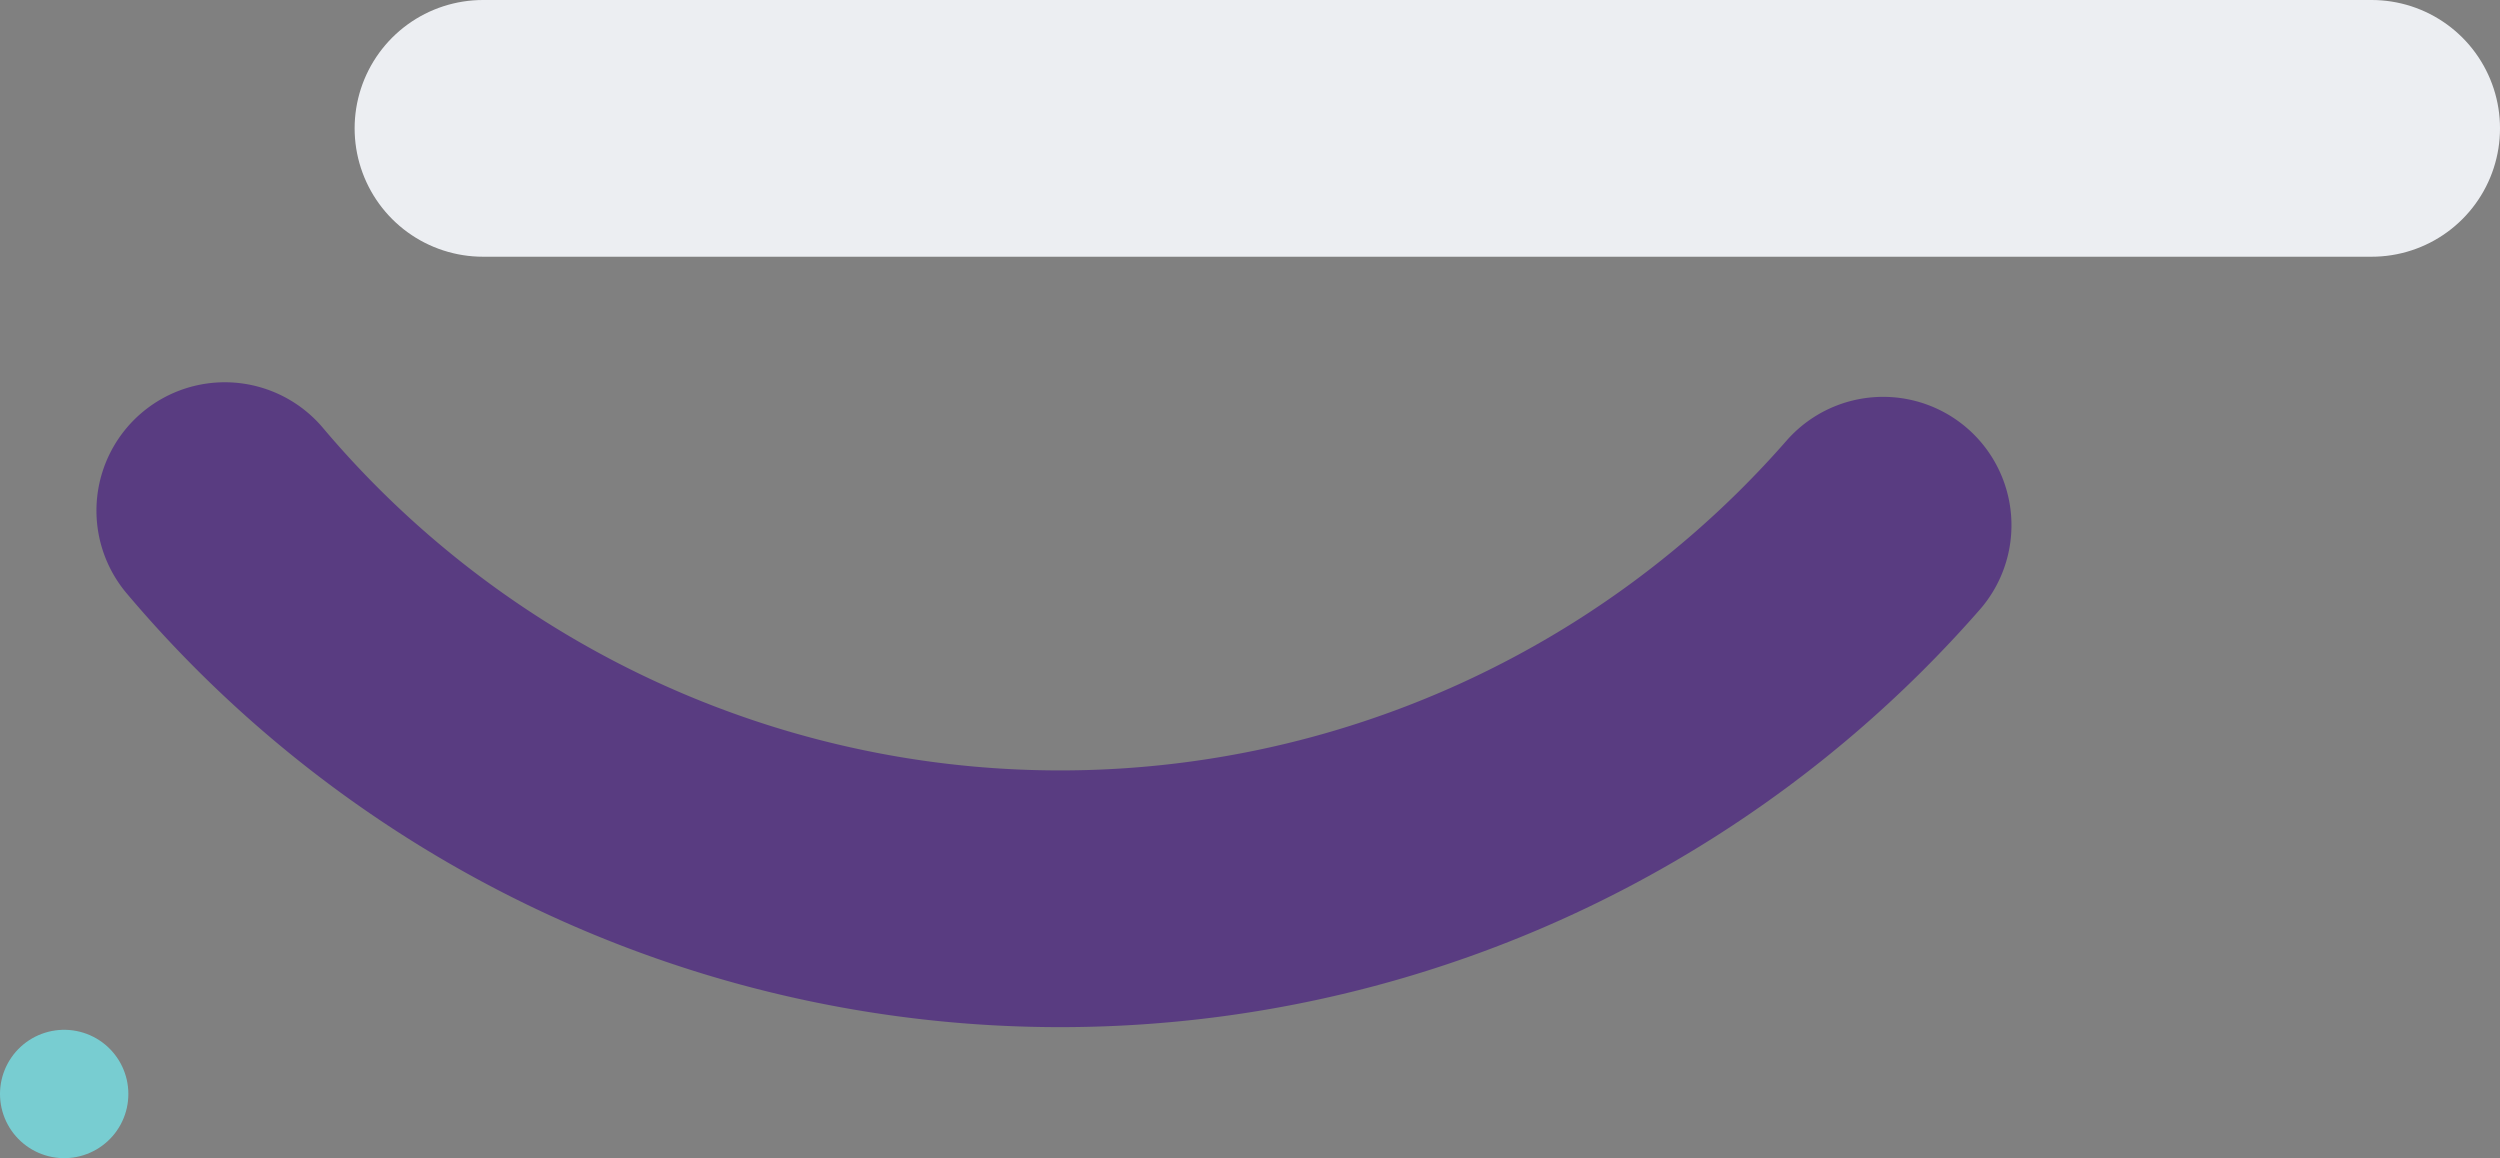 <svg data-name="Layer 1" xmlns="http://www.w3.org/2000/svg" viewBox="0 0 584.29 270.68"><rect x="0" y="0" width="584.29" height="270.68" fill="#808080" stroke="none"/><defs><style>.cls-1,.cls-2,.cls-3{fill:none;stroke-linecap:round;stroke-miterlimit:10;}.cls-1{stroke:#593c81;fill-rule:evenodd;}.cls-1,.cls-3{stroke-width:60px;}.cls-2{stroke:#78cdd1;stroke-width:30px;}.cls-3{stroke:#eceef2;}</style></defs><title>Right</title><path class="cls-1" d="M669.36,174.74a255.47,255.47,0,0,1-387.57-3.41" transform="translate(-229.25 -51.99)"/><line class="cls-2" x1="15" y1="255.68" x2="15" y2="255.68"/><line class="cls-3" x1="554.29" y1="30" x2="112.88" y2="30"/></svg>

